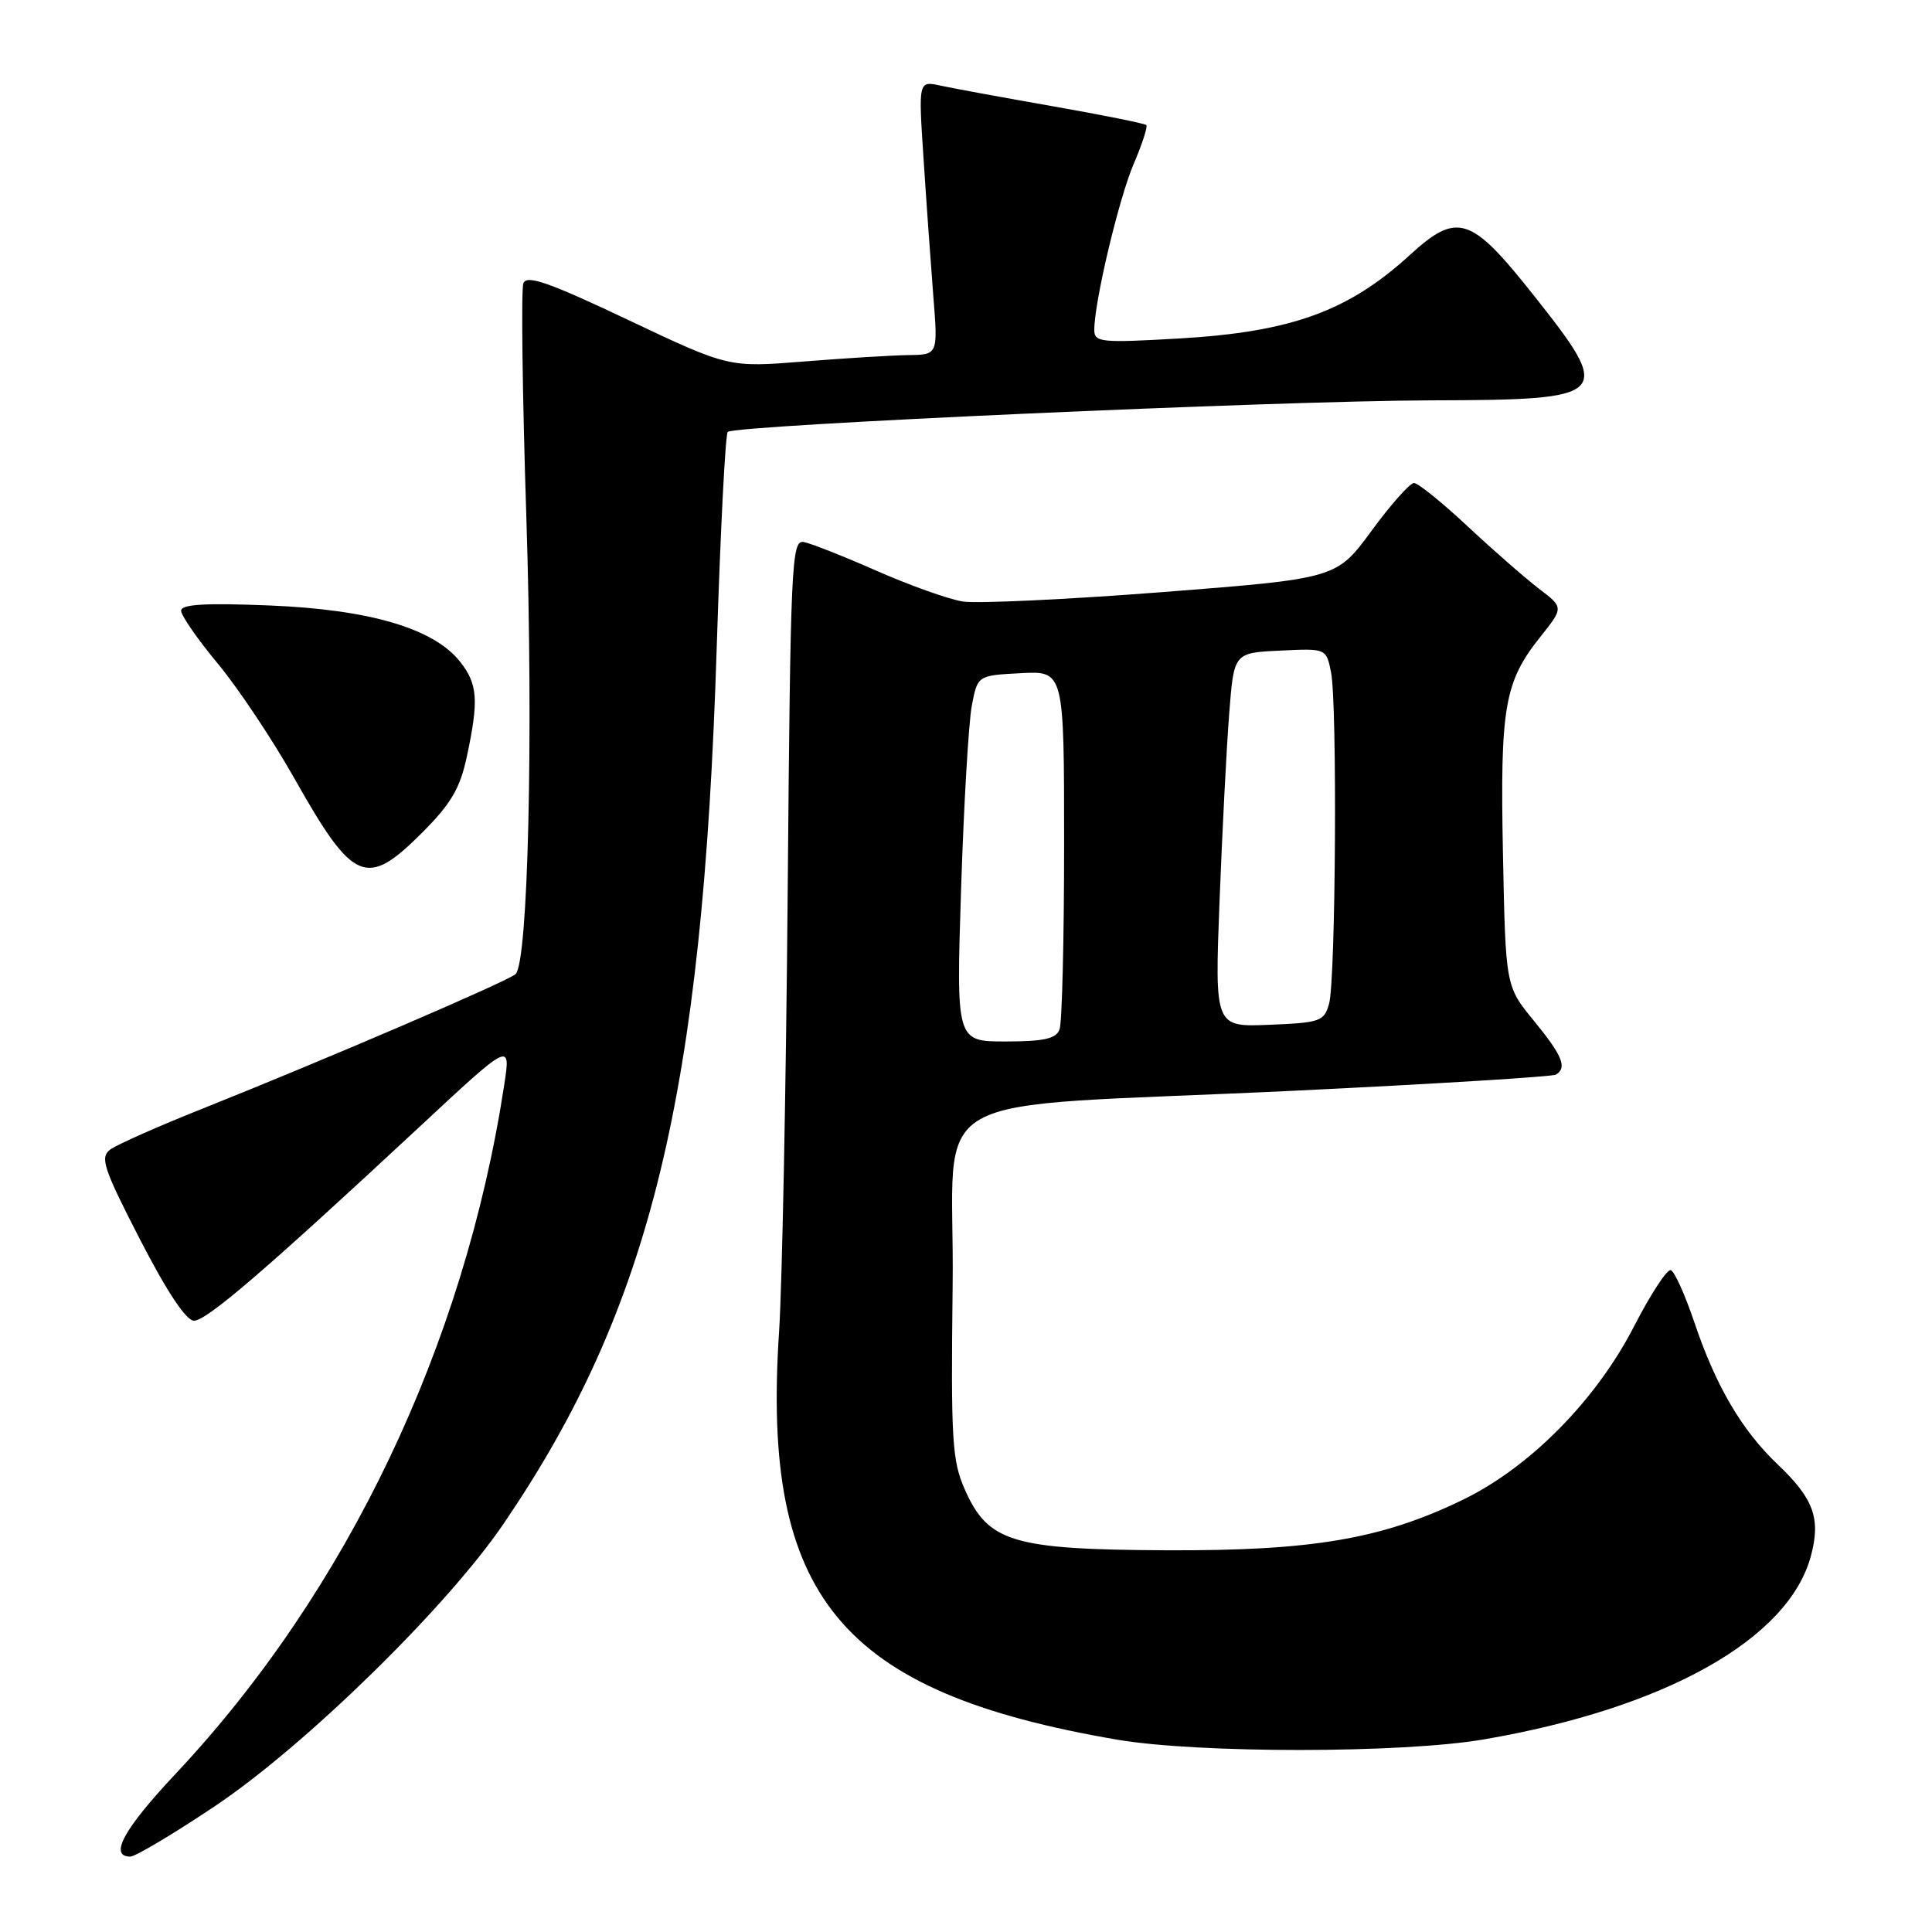 <?xml version="1.0" encoding="UTF-8" standalone="no"?>
<!DOCTYPE svg PUBLIC "-//W3C//DTD SVG 1.1//EN" "http://www.w3.org/Graphics/SVG/1.1/DTD/svg11.dtd" >
<svg xmlns="http://www.w3.org/2000/svg" xmlns:xlink="http://www.w3.org/1999/xlink" version="1.1" viewBox="0 0 256 256">
 <g >
 <path fill="currentColor"
d=" M 28.50 239.31 C 40.46 231.29 59.17 212.99 66.69 201.96 C 86.23 173.30 93.11 145.02 94.97 85.77 C 95.46 70.40 96.11 57.55 96.43 57.23 C 97.33 56.33 169.24 53.10 189.55 53.05 C 213.54 52.98 213.91 52.60 203.12 39.00 C 194.89 28.62 193.09 28.04 186.80 33.80 C 178.65 41.25 171.08 43.99 156.25 44.85 C 145.86 45.45 145.00 45.36 145.00 43.71 C 145.00 40.00 148.25 26.32 150.22 21.72 C 151.35 19.09 152.10 16.77 151.89 16.57 C 151.67 16.36 146.10 15.24 139.50 14.08 C 132.90 12.92 126.19 11.69 124.60 11.34 C 121.69 10.71 121.69 10.71 122.38 21.10 C 122.75 26.82 123.34 34.99 123.67 39.25 C 124.29 47.00 124.29 47.00 120.39 47.05 C 118.25 47.08 112.01 47.46 106.52 47.90 C 96.55 48.70 96.55 48.70 83.23 42.39 C 72.74 37.42 69.79 36.38 69.35 37.53 C 69.04 38.33 69.22 52.38 69.75 68.74 C 70.68 97.74 69.98 127.44 68.32 129.07 C 67.41 129.97 43.27 140.34 26.84 146.90 C 20.98 149.23 15.47 151.68 14.61 152.32 C 13.22 153.36 13.69 154.78 18.56 164.25 C 22.13 171.18 24.67 175.00 25.70 175.00 C 27.39 175.00 35.23 168.25 55.60 149.30 C 67.69 138.04 67.69 138.04 66.81 143.77 C 61.53 178.27 45.97 210.88 23.25 235.06 C 16.41 242.34 14.41 245.99 17.25 246.01 C 17.94 246.01 23.00 242.99 28.50 239.31 Z  M 196.62 230.48 C 220.65 226.36 236.98 217.20 239.95 206.19 C 241.29 201.20 240.34 198.59 235.51 194.00 C 230.79 189.51 227.35 183.64 224.53 175.27 C 223.29 171.60 221.88 168.46 221.39 168.30 C 220.90 168.14 218.71 171.49 216.52 175.75 C 211.52 185.49 202.76 194.38 193.89 198.70 C 183.14 203.93 173.90 205.51 154.50 205.42 C 134.17 205.32 130.93 204.35 127.85 197.38 C 126.15 193.55 125.99 190.84 126.23 170.32 C 126.55 143.56 120.57 146.97 171.43 144.53 C 190.09 143.63 205.73 142.67 206.18 142.39 C 207.68 141.46 207.03 139.88 203.25 135.26 C 199.50 130.69 199.50 130.69 199.15 113.16 C 198.76 93.72 199.33 90.36 204.10 84.39 C 207.20 80.50 207.20 80.50 203.91 78.00 C 202.11 76.62 197.86 72.91 194.48 69.75 C 191.10 66.59 187.89 64.00 187.36 64.00 C 186.82 64.00 184.29 66.85 181.74 70.33 C 177.09 76.66 177.09 76.66 154.01 78.46 C 141.31 79.44 129.41 80.00 127.55 79.70 C 125.69 79.40 120.58 77.58 116.19 75.65 C 111.81 73.72 107.44 71.99 106.49 71.82 C 104.88 71.52 104.74 74.68 104.37 118.50 C 104.15 144.35 103.63 170.45 103.23 176.50 C 100.89 211.63 111.34 224.23 148.00 230.51 C 158.77 232.35 185.78 232.34 196.62 230.48 Z  M 56.02 110.25 C 59.78 106.47 60.98 104.42 61.87 100.20 C 63.45 92.79 63.30 90.65 60.98 87.70 C 57.50 83.28 49.03 80.77 35.75 80.23 C 27.19 79.88 24.00 80.07 24.00 80.92 C 24.00 81.56 26.18 84.71 28.85 87.92 C 31.52 91.13 36.09 97.97 39.00 103.13 C 46.85 117.04 48.54 117.75 56.02 110.25 Z  M 127.35 117.75 C 127.71 106.61 128.35 95.70 128.77 93.50 C 129.53 89.50 129.53 89.50 135.26 89.20 C 141.00 88.90 141.00 88.90 141.00 111.87 C 141.00 124.50 140.73 135.55 140.39 136.42 C 139.93 137.64 138.29 138.00 133.24 138.00 C 126.70 138.00 126.70 138.00 127.35 117.75 Z  M 161.60 119.29 C 161.96 110.06 162.53 98.90 162.88 94.50 C 163.50 86.50 163.50 86.50 169.62 86.21 C 175.73 85.91 175.73 85.91 176.37 89.08 C 177.21 93.28 176.99 129.81 176.11 133.00 C 175.46 135.33 174.94 135.52 168.19 135.79 C 160.95 136.09 160.95 136.09 161.60 119.29 Z "/>
</g>
</svg>